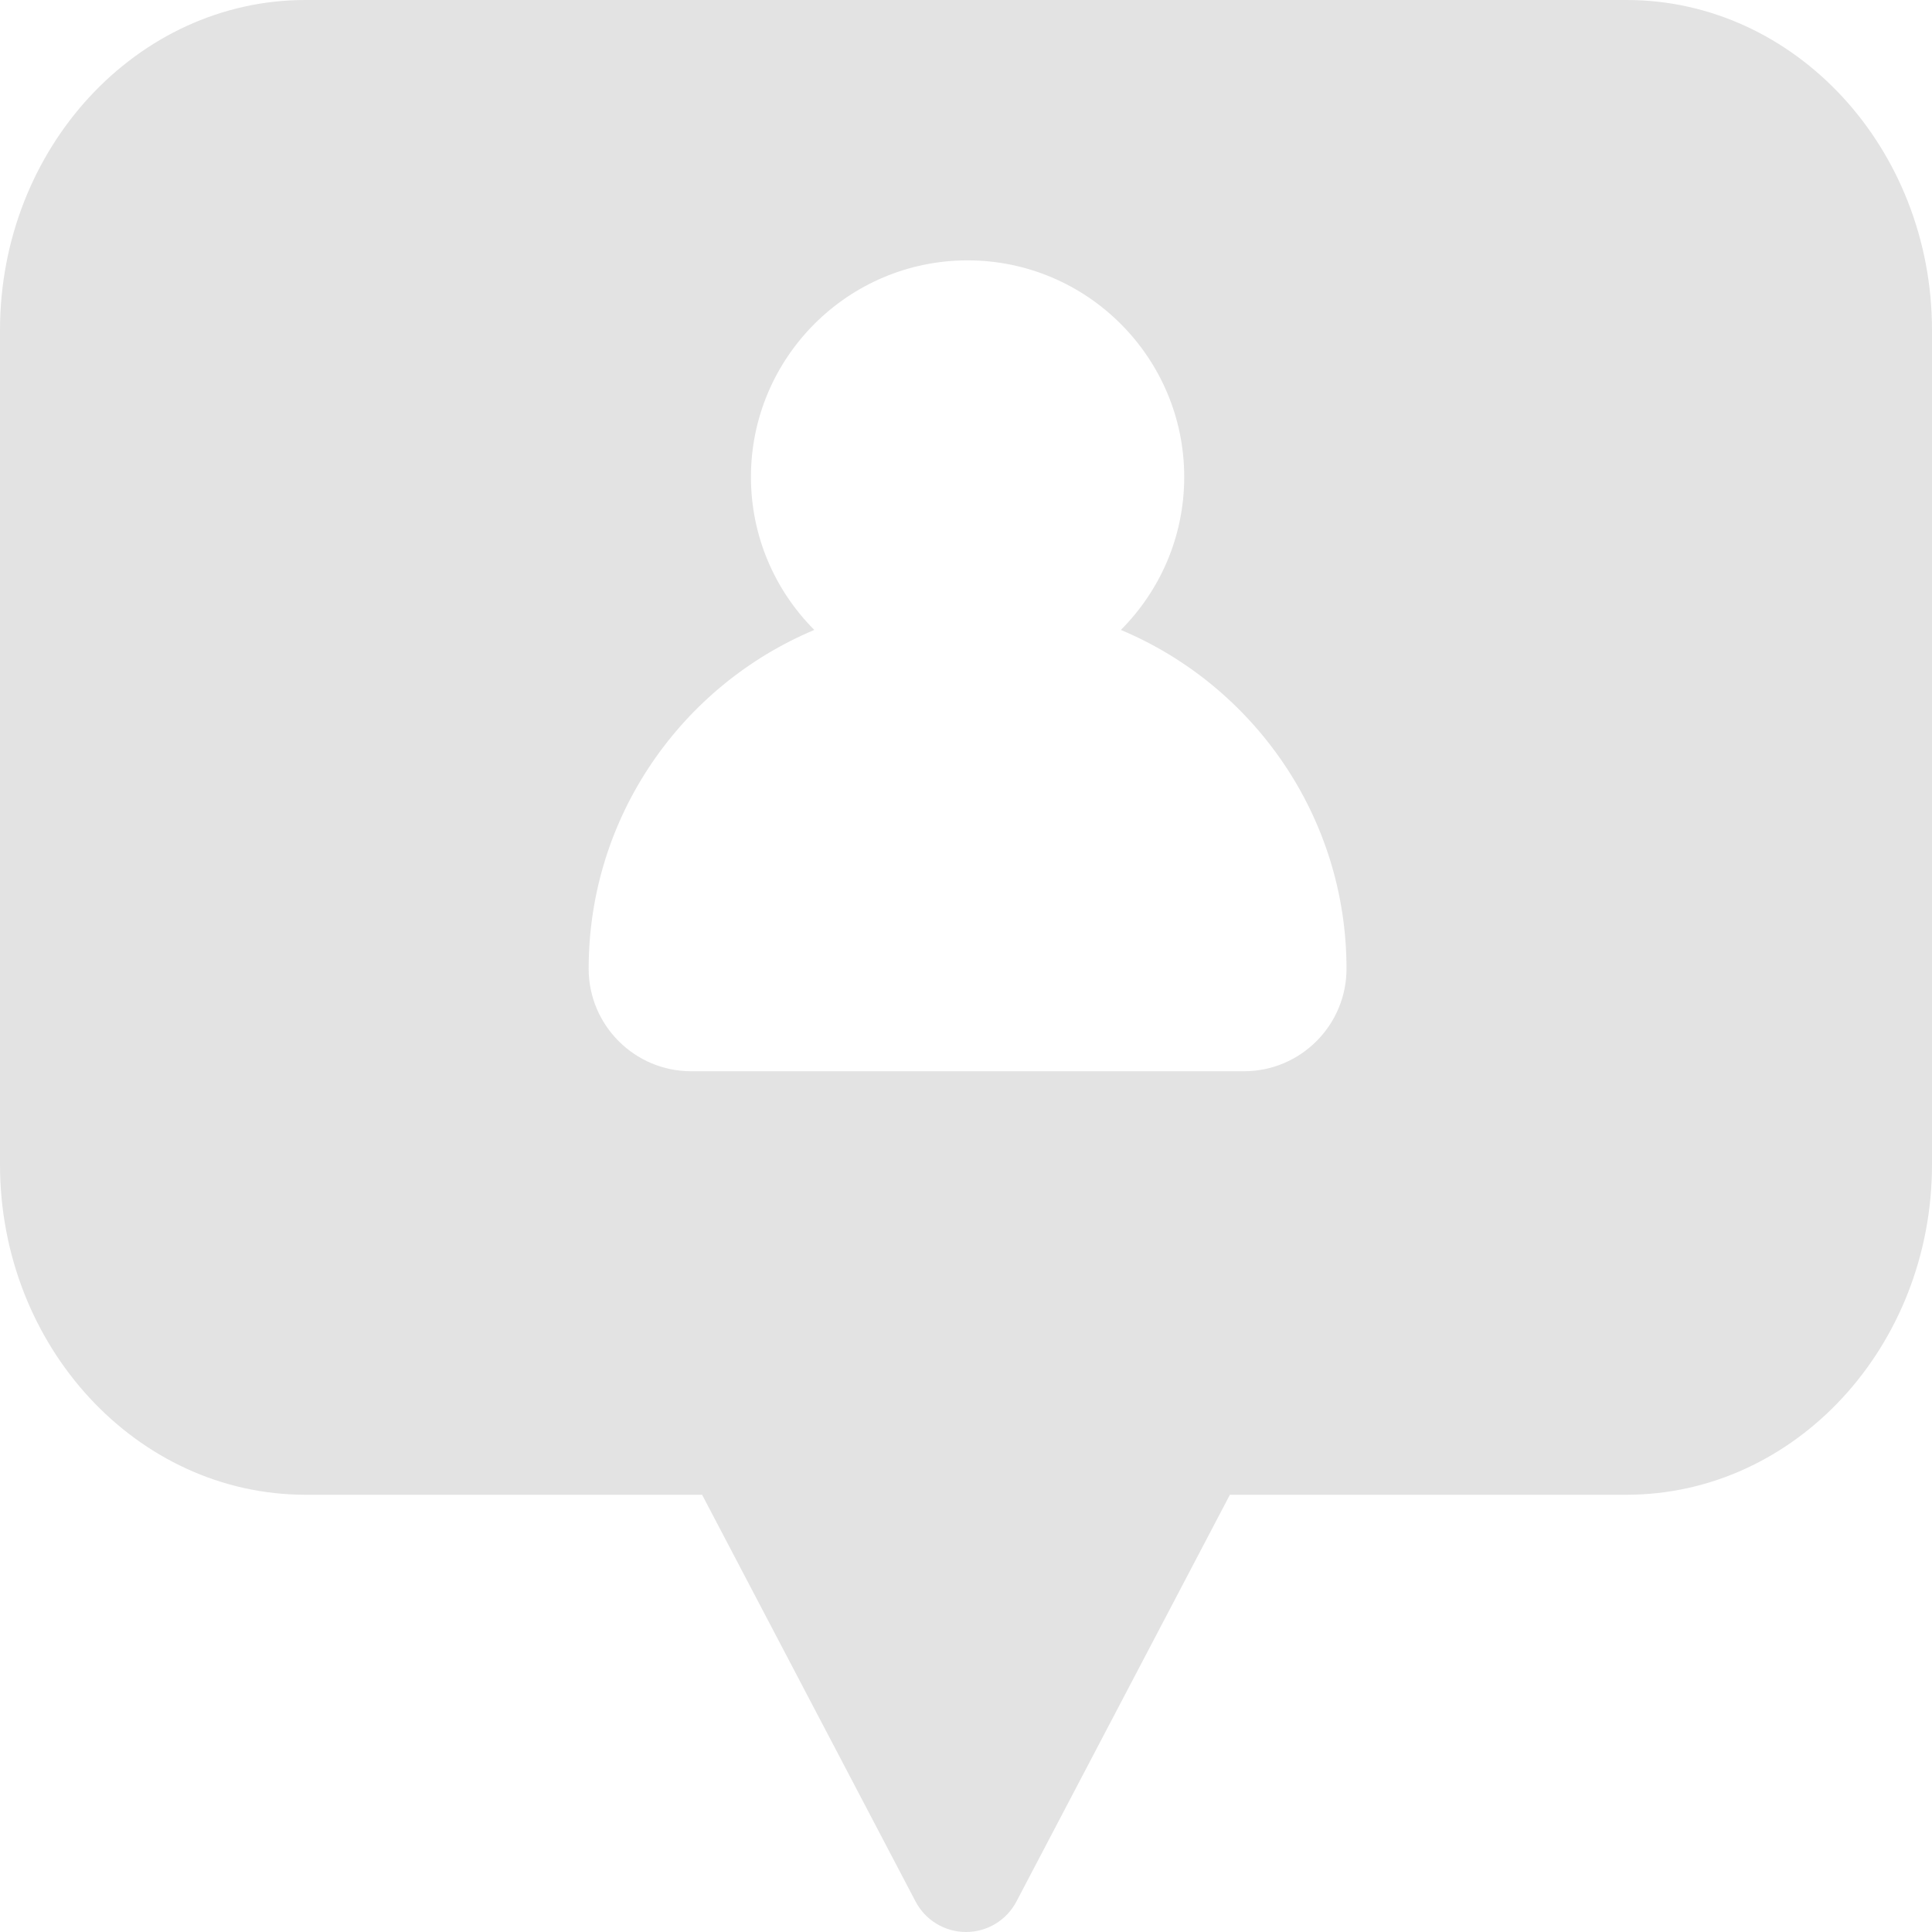 <?xml version="1.0" encoding="UTF-8"?>
<svg viewBox="0 0 80 80" version="1.1" xmlns="http://www.w3.org/2000/svg">
    <title>Combined Shape</title>
    <g id="Notification-Iteration-2" stroke="none" stroke-width="1" fill="none" fill-rule="evenodd">
        <g id="Followers" transform="translate(-238, -784)" fill="#E3E3E3" fill-rule="nonzero">
            <path d="M305.353,784 C312.326,784 318,790.135 318,797.677 L318,832.217 C318,839.758 312.326,845.894 305.353,845.894 L288.928,845.894 L280.088,862.738 C279.68,863.514 278.877,864 278,864 C277.123,864 276.32,863.514 275.912,862.738 L267.072,845.894 L250.647,845.894 C243.674,845.894 238,839.758 238,832.217 L238,797.677 C238,790.135 243.674,784 250.647,784 L305.353,784 Z M278.066,794.781 C273.119,794.781 269.095,798.805 269.095,803.751 C269.095,806.221 270.099,808.461 271.719,810.084 C266.236,812.384 262.375,817.806 262.375,824.114 C262.375,826.454 264.279,828.358 266.619,828.358 L289.512,828.358 C291.852,828.358 293.756,826.454 293.756,824.114 C293.756,817.806 289.895,812.384 284.412,810.084 C286.033,808.46 287.036,806.221 287.036,803.751 C287.036,798.805 283.012,794.781 278.066,794.781 Z" id="Combined-Shape"></path>
        </g>
    </g>
</svg>